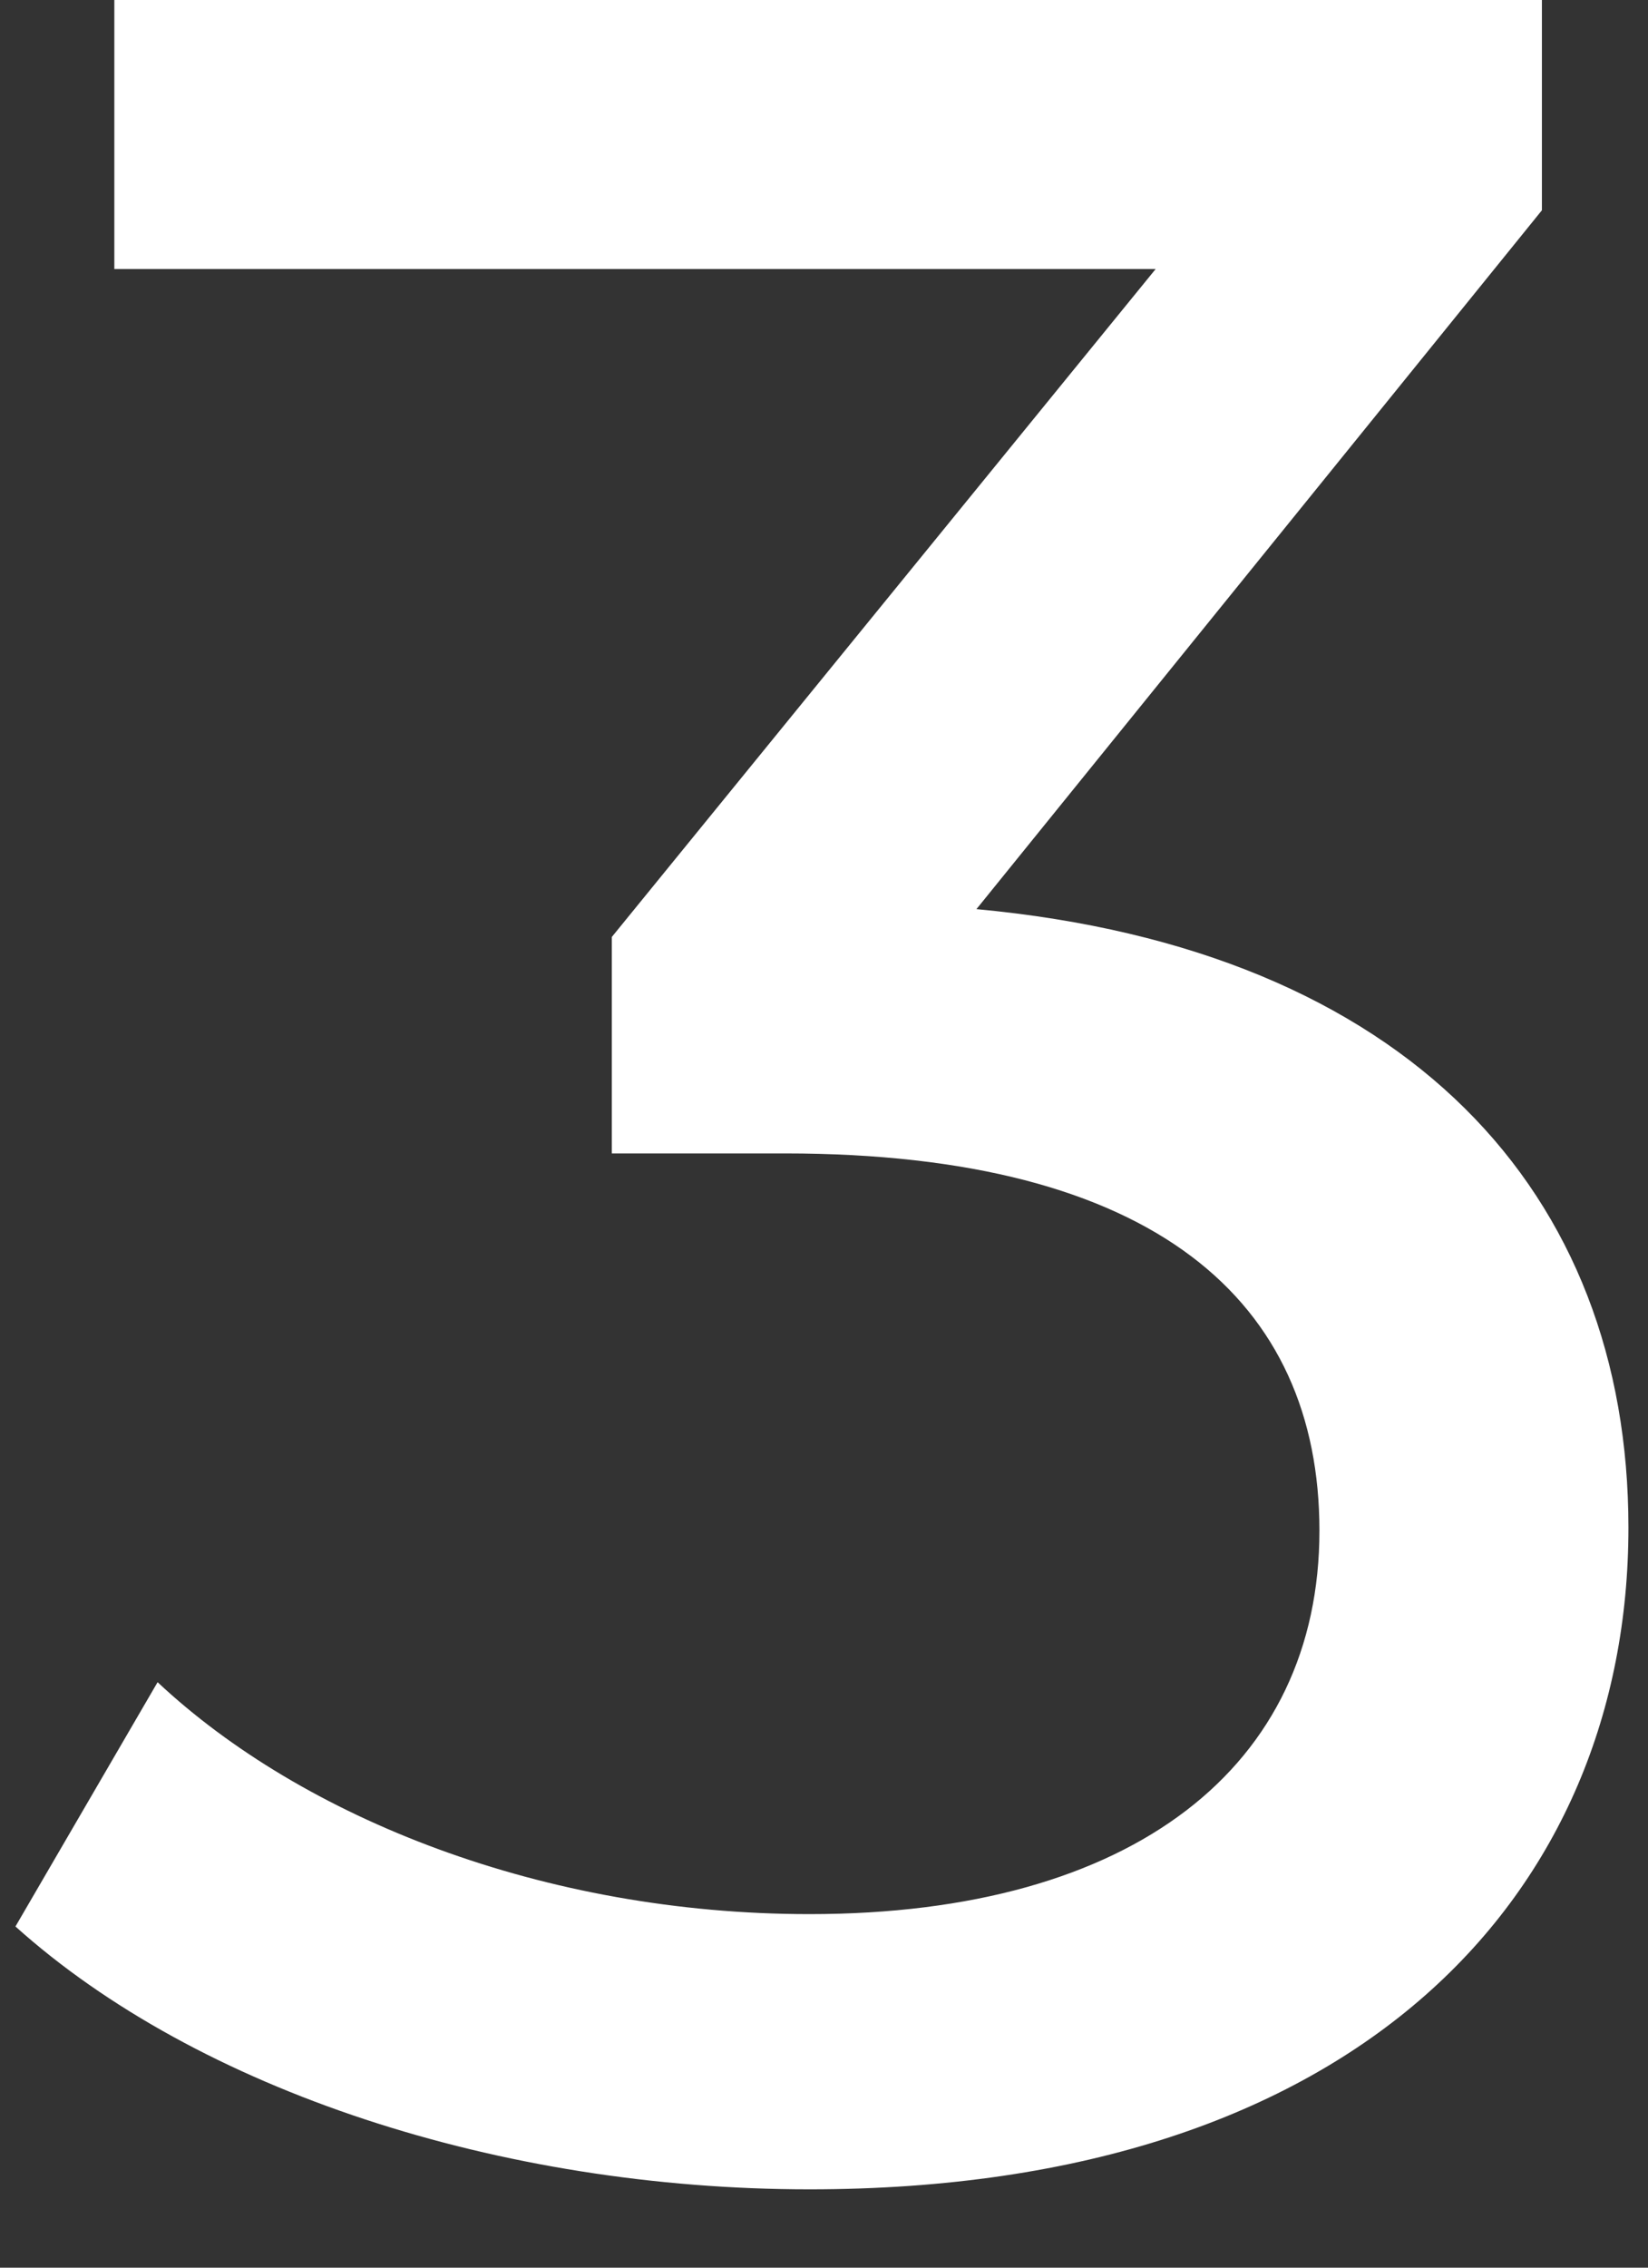 <svg width="16" height="22" viewBox="0 0 16 22" fill="none" xmlns="http://www.w3.org/2000/svg">
<rect x="0" y="0" width="16" height="22" fill="#333333" stroke="none"/>
<path d="M9.48 8.82L14.97 2.04V-1.43051e-06H1.11V2.61H11.22L5.94 9.09V11.19H7.62C11.22 11.19 12.81 12.63 12.81 14.85C12.81 17.13 11.01 18.57 7.86 18.57C5.28 18.57 2.94 17.64 1.53 16.32L0.15 18.69C1.92 20.28 4.86 21.24 7.86 21.24C13.2 21.24 15.81 18.36 15.81 14.82C15.81 11.58 13.68 9.21 9.48 8.82Z" fill="white"/>
</svg>
